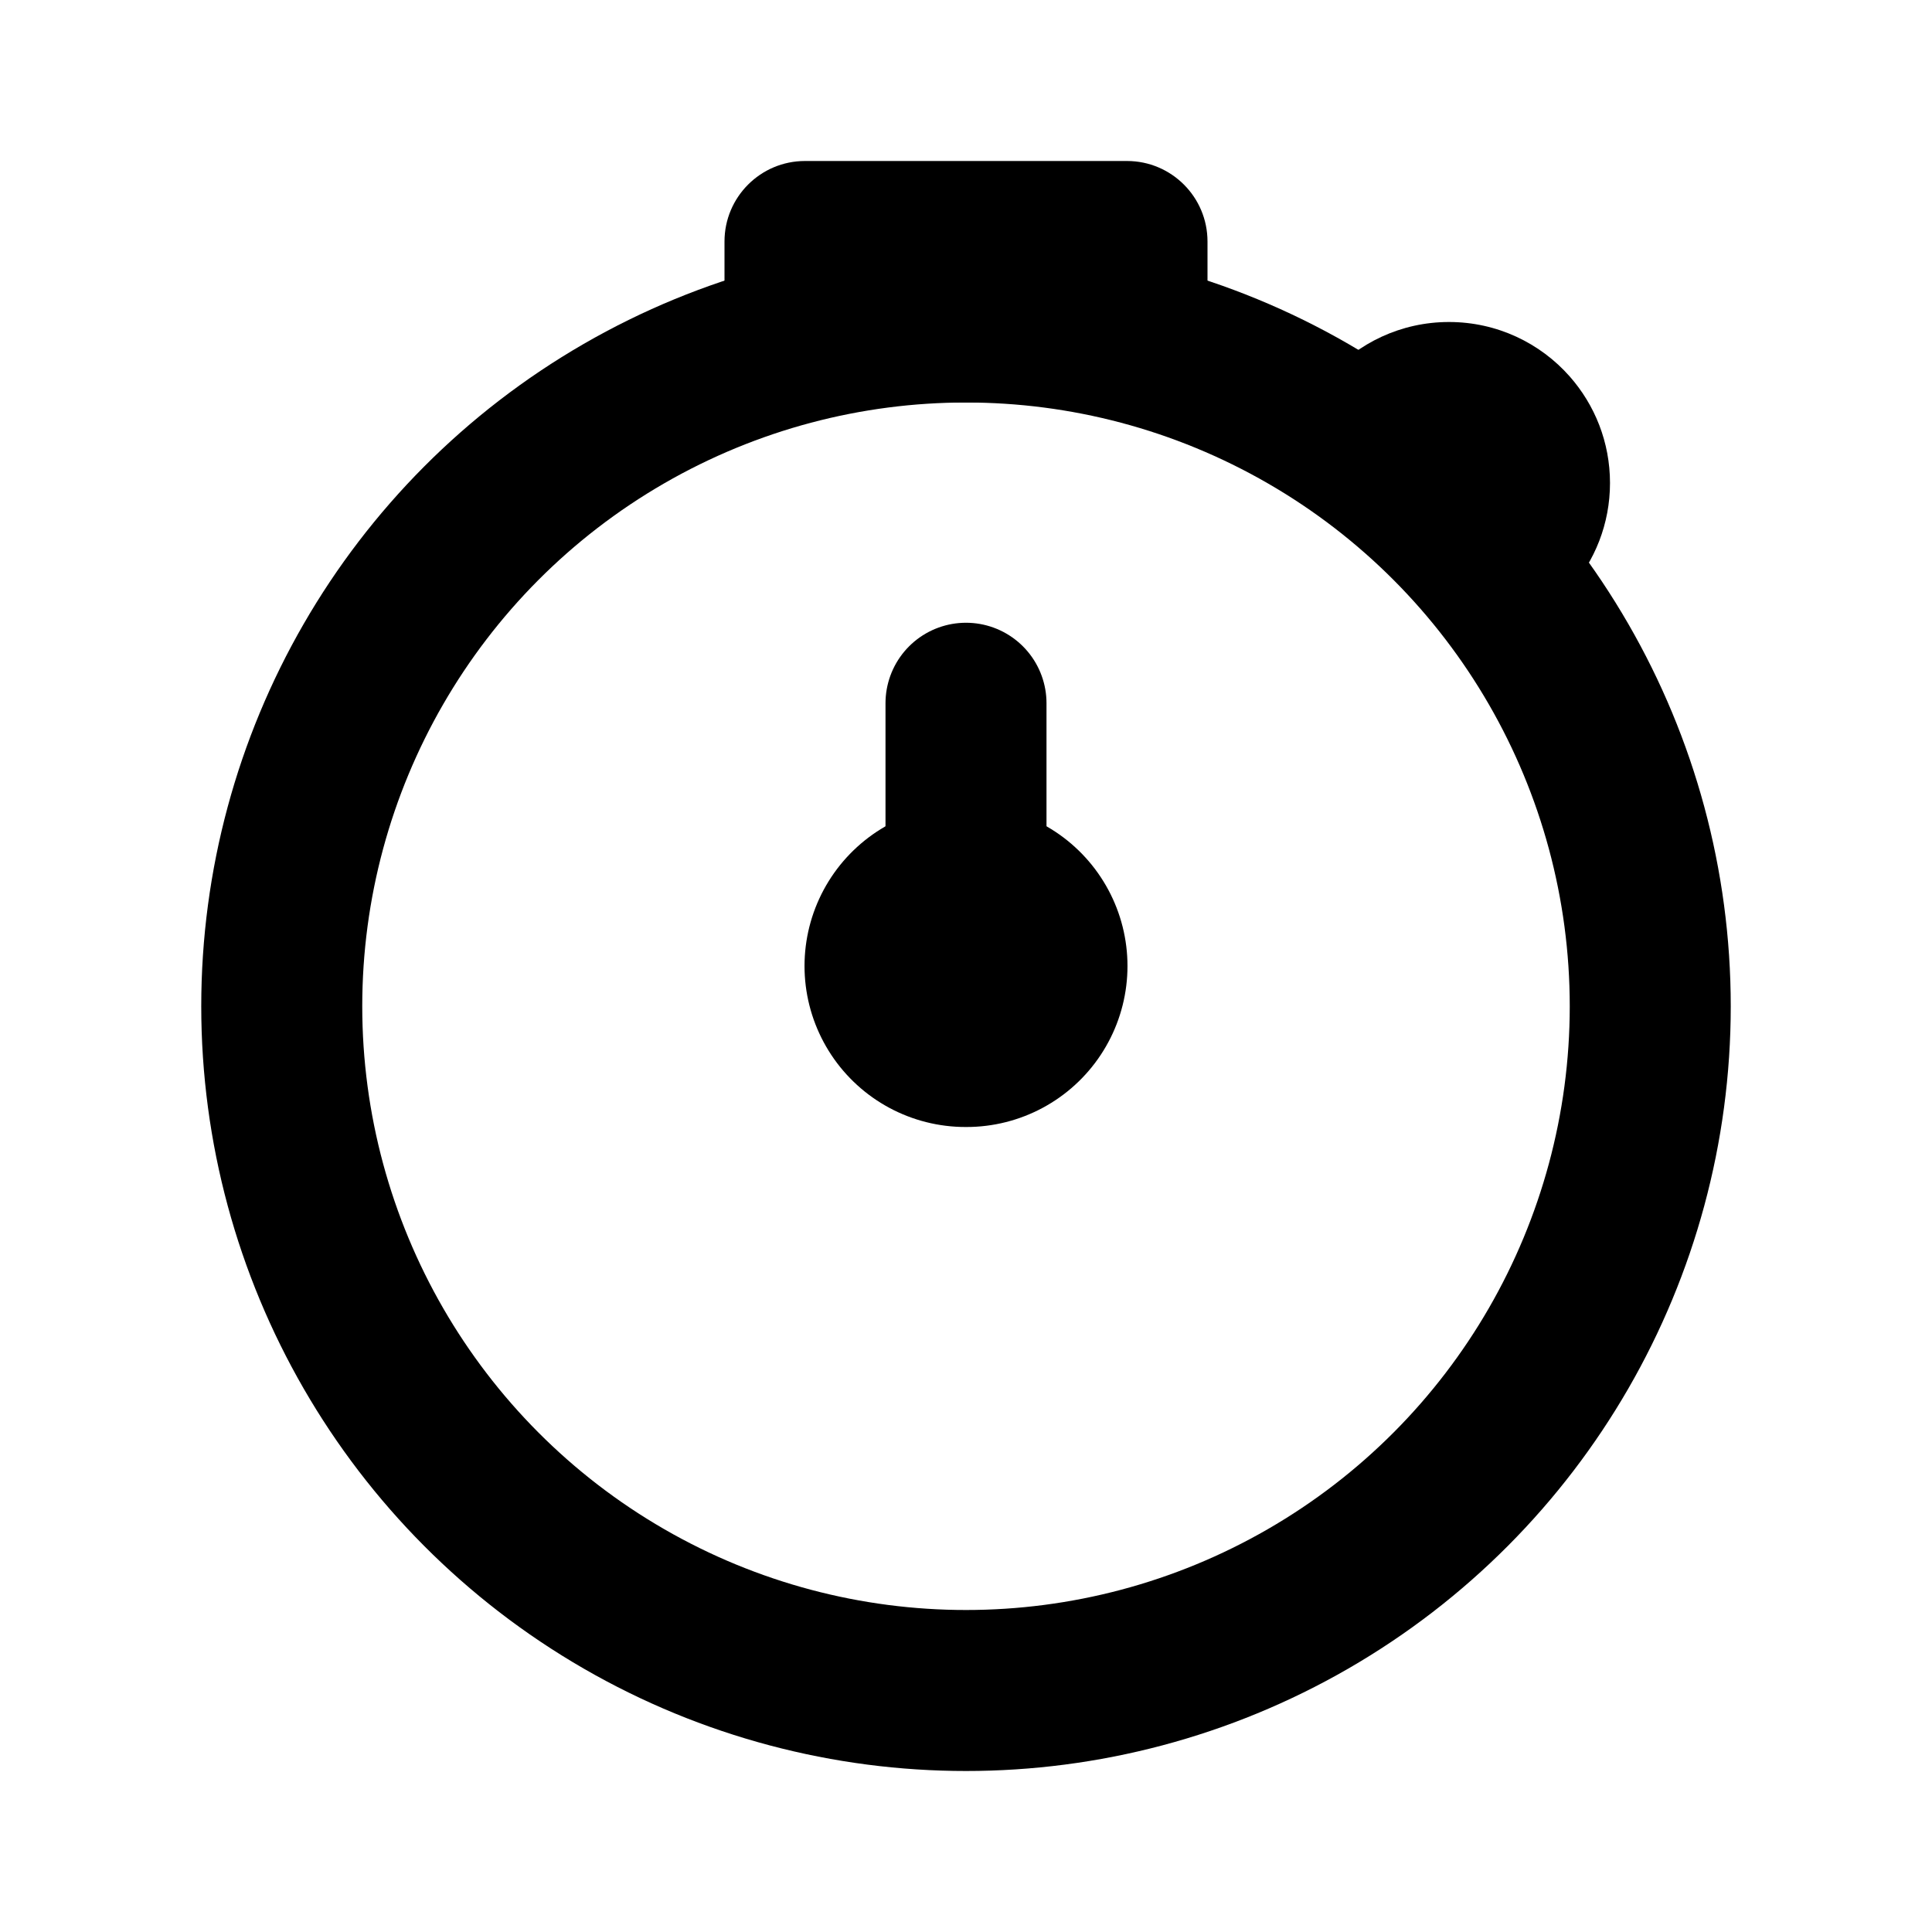 <svg
	width="24"
	height="24"
	viewBox="0 0 24 24"
	fill="none"
	xmlns="http://www.w3.org/2000/svg"
>
	<circle
		cx="12"
		cy="12.5"
		r="8.5"
		stroke="black"
		stroke-width="2"
		stroke-miterlimit="10"
		stroke-linecap="round"
		stroke-linejoin="round"
	/>
	<path
		d="M11.994 12H12.006"
		stroke="black"
		stroke-width="4"
		stroke-linecap="round"
	/>
	<path
		d="M18 4C17.403 4 16.866 4.262 16.5 4.677L19.5 7.323C19.811 6.97 20 6.507 20 6C20 5.493 19.811 5.03 19.5 4.677C19.134 4.262 18.597 4 18 4Z"
		fill="black"
	/>
	<path
		d="M12 12.736L12 8.736"
		stroke="black"
		stroke-width="2"
		stroke-linecap="round"
		stroke-linejoin="round"
	/>
	<path
		d="M9 3C9 2.448 9.448 2 10 2H14C14.552 2 15 2.448 15 3V4C15 4.552 14.552 5 14 5H10C9.448 5 9 4.552 9 4V3Z"
		fill="black"
	/>
</svg>
